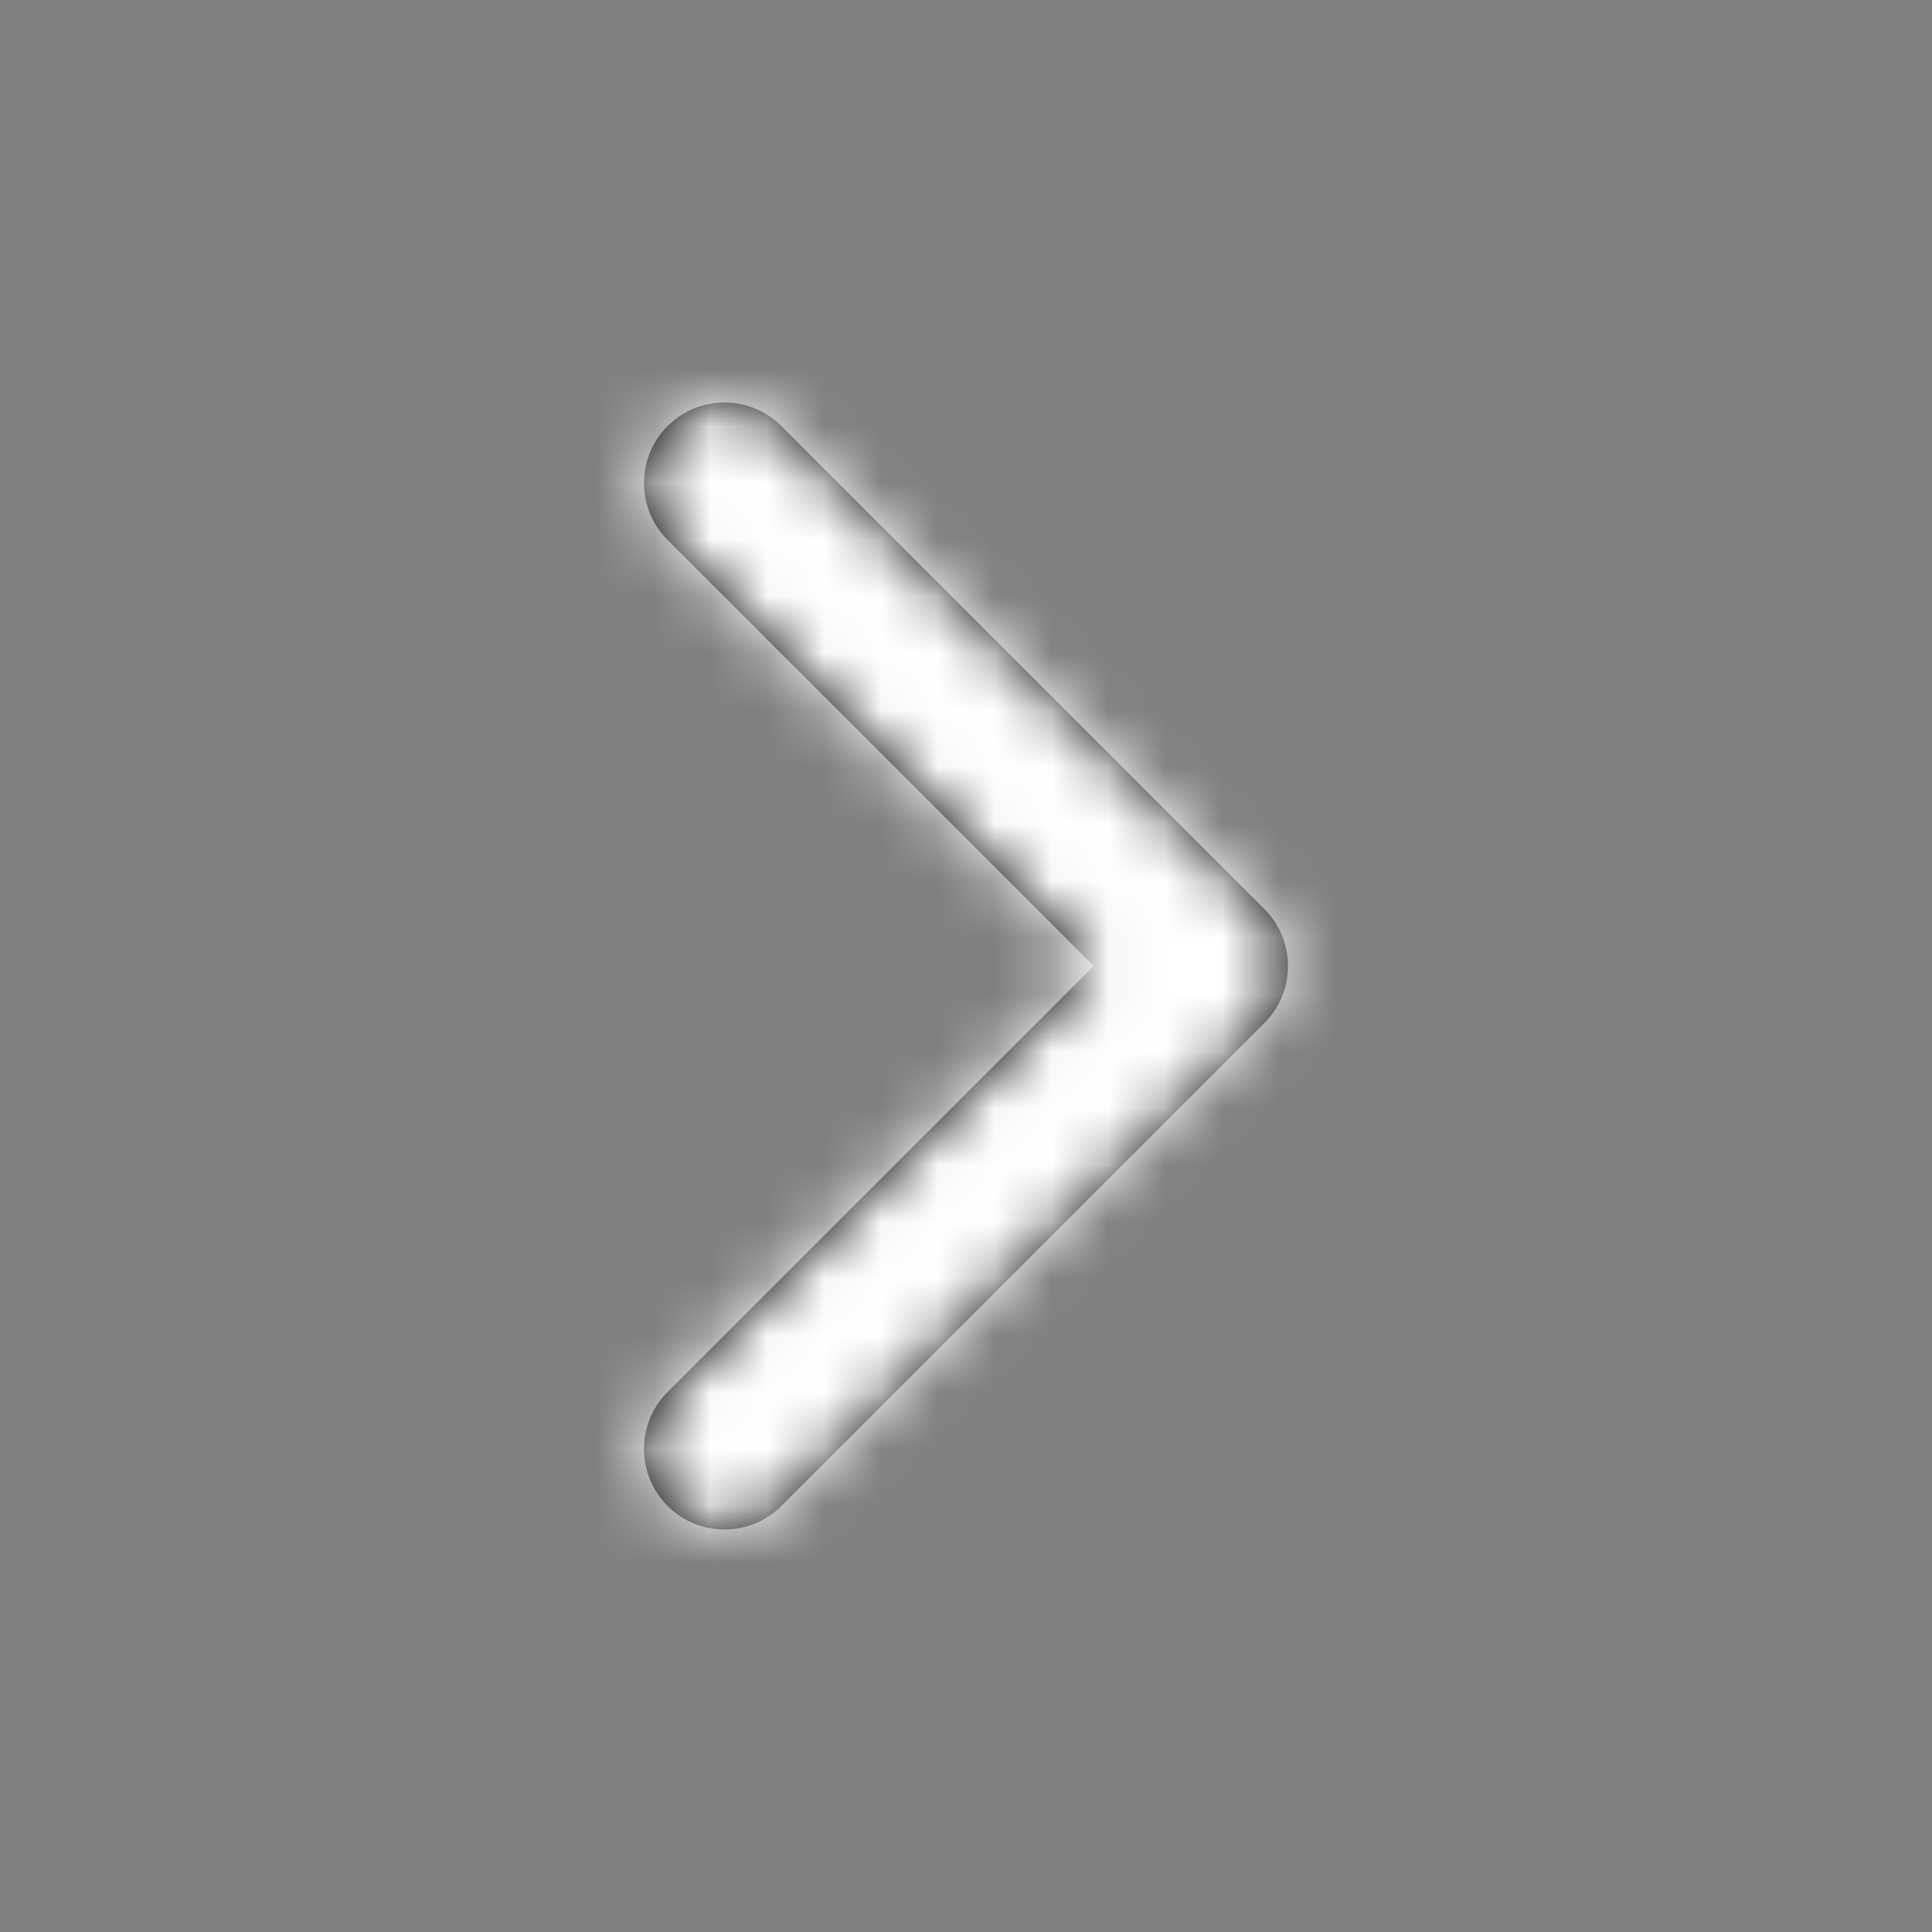 <svg width="34" height="34" viewBox="0 0 34 34" fill="none" xmlns="http://www.w3.org/2000/svg">
<rect x="0" y="0" width="34" height="34" fill="#808080" stroke="none"/>
<path d="M19.247 17L11.748 24.498C11.195 25.052 11.195 25.948 11.748 26.502C12.302 27.055 13.198 27.055 13.752 26.502L22.252 18.002C22.805 17.448 22.805 16.552 22.252 15.998L13.752 7.498C13.198 6.945 12.302 6.945 11.748 7.498C11.195 8.052 11.195 8.948 11.748 9.502L19.247 17Z" fill="black"/>
<mask id="mask0" mask-type="alpha" maskUnits="userSpaceOnUse" x="11" y="7" width="12" height="20">
<path d="M19.247 17L11.748 24.498C11.195 25.052 11.195 25.948 11.748 26.502C12.302 27.055 13.198 27.055 13.752 26.502L22.252 18.002C22.805 17.448 22.805 16.552 22.252 15.998L13.752 7.498C13.198 6.945 12.302 6.945 11.748 7.498C11.195 8.052 11.195 8.948 11.748 9.502L19.247 17Z" fill="white"/>
</mask>
<g mask="url(#mask0)">
<rect width="34" height="34" fill="white"/>
</g>
</svg>
